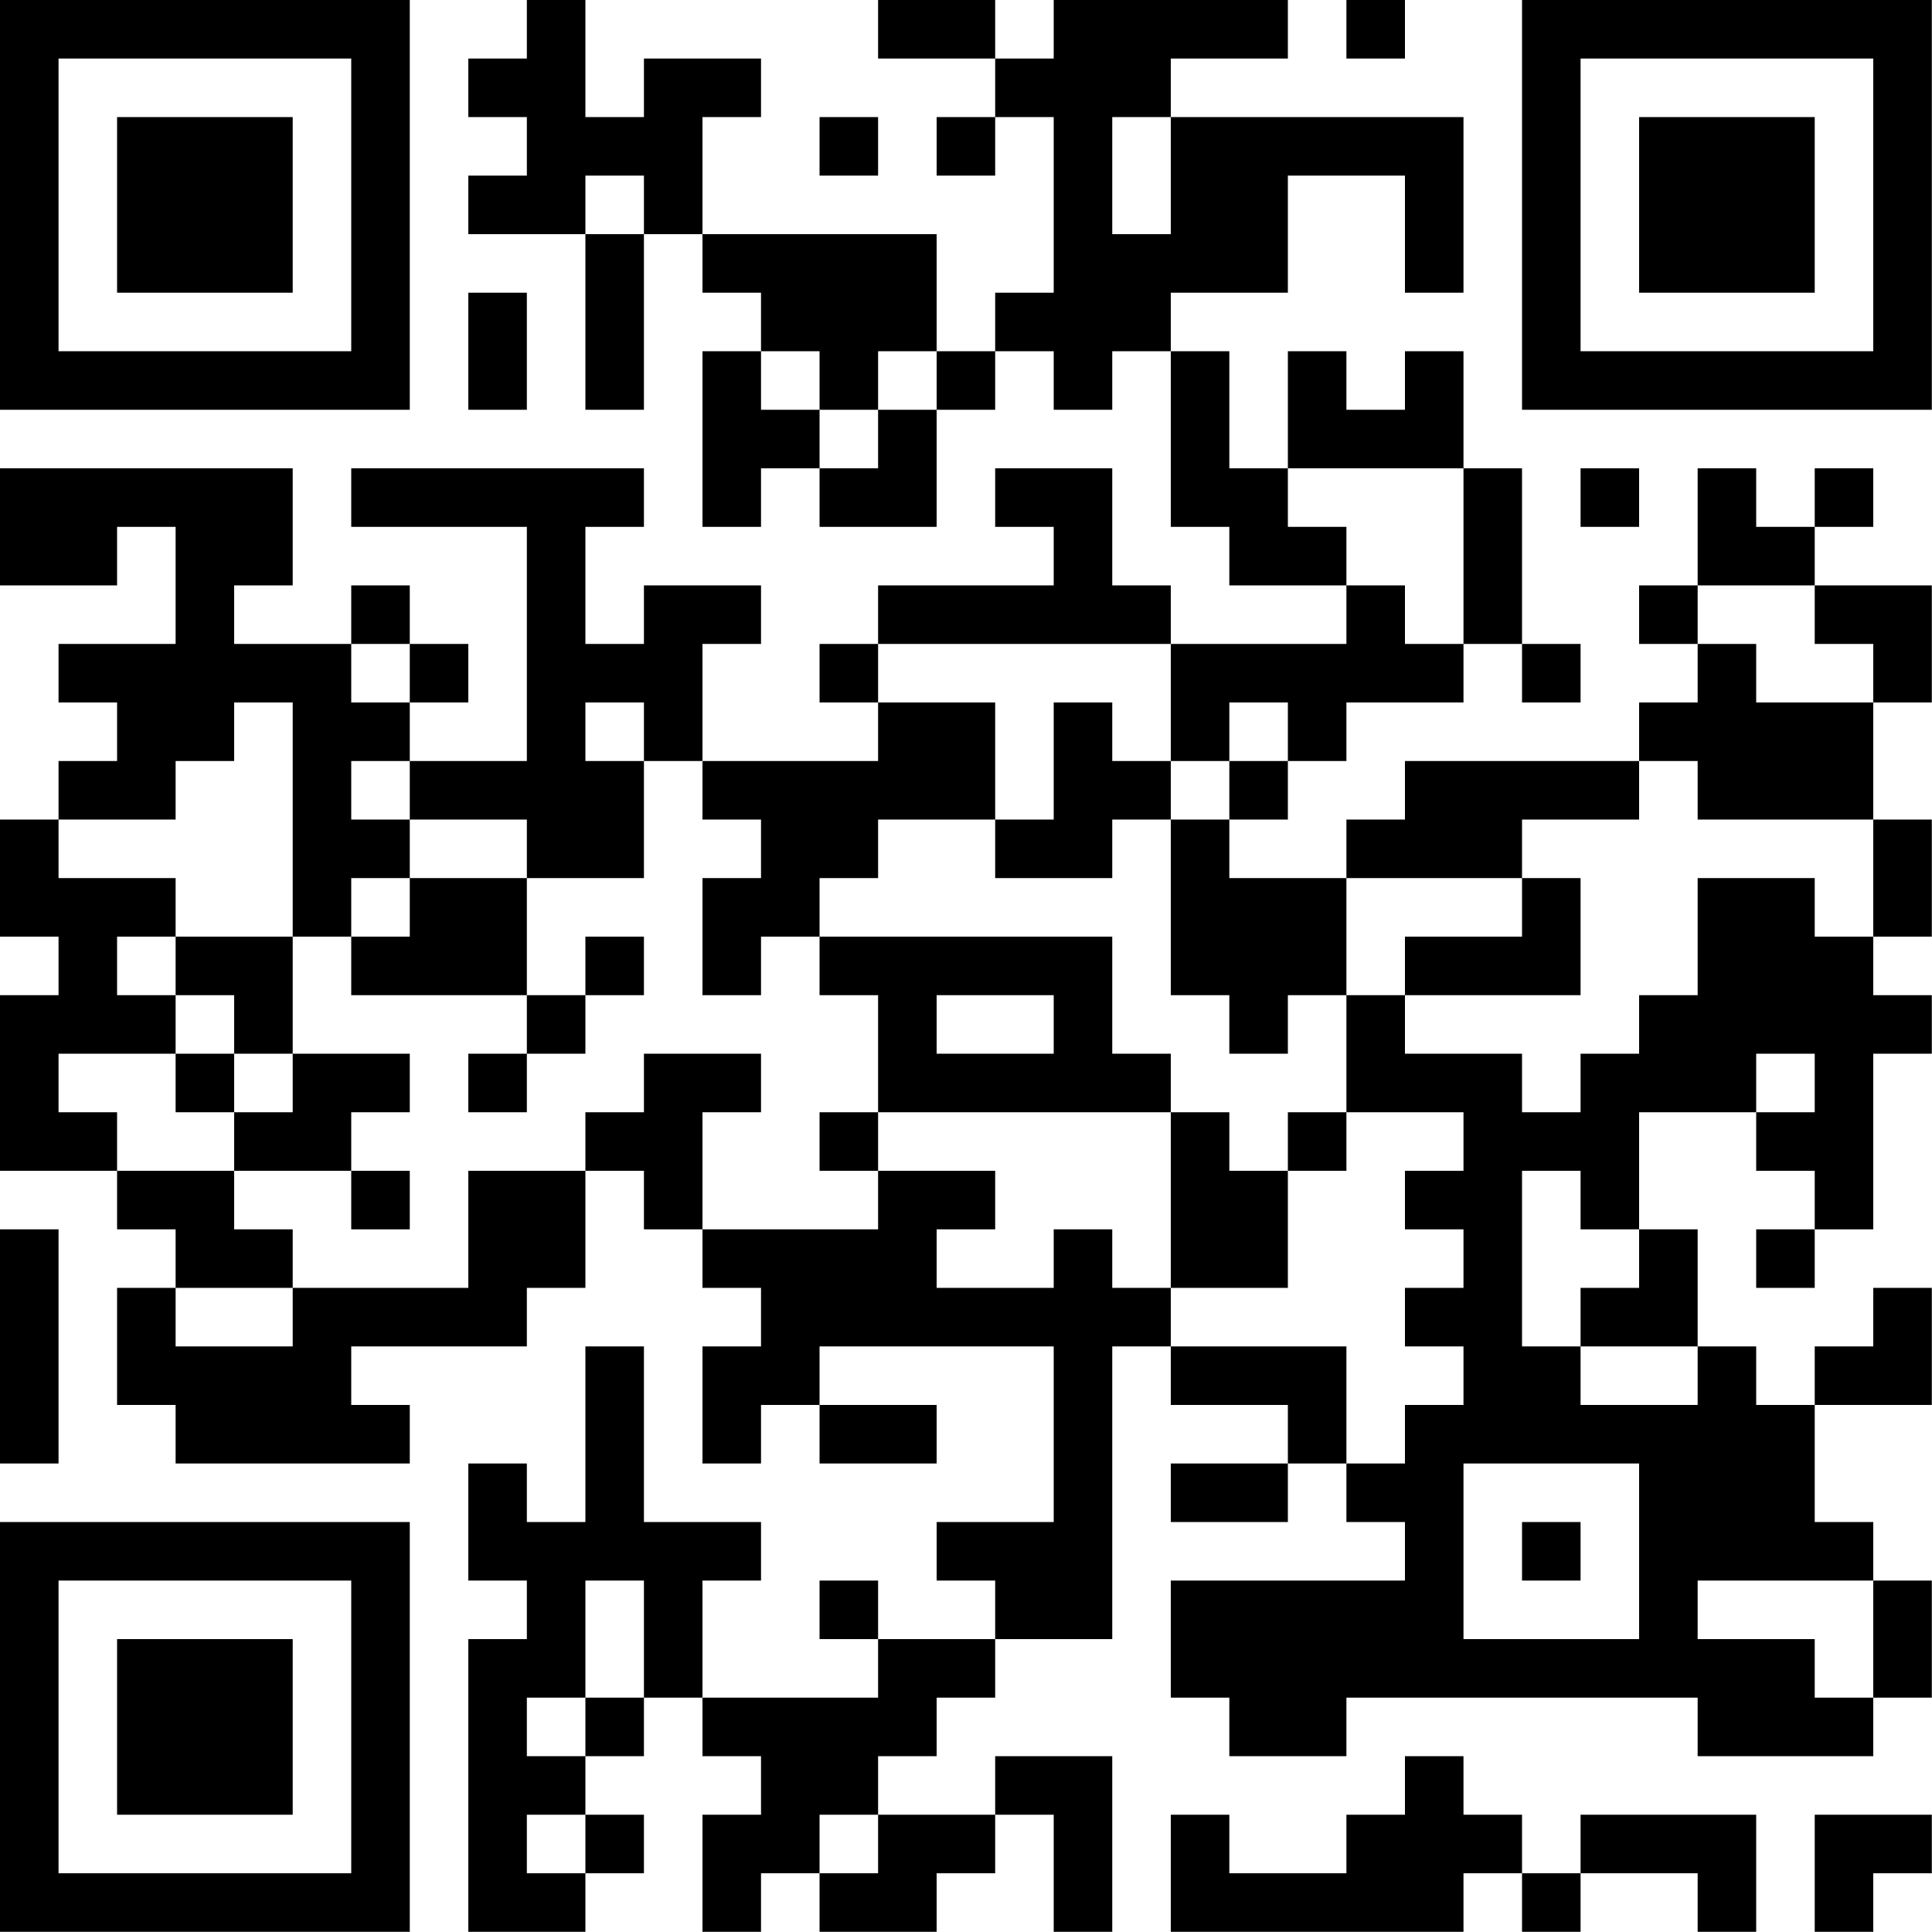 <?xml version="1.0" encoding="UTF-8"?>
<svg xmlns="http://www.w3.org/2000/svg" version="1.1" width="100" height="100" viewBox="0 0 100 100"><rect x="0" y="0" width="100" height="100" fill="#ffffff"/><g transform="scale(3.03)"><g transform="translate(0,0)"><path fill-rule="evenodd" d="M9 0L9 1L8 1L8 2L9 2L9 3L8 3L8 4L10 4L10 7L11 7L11 4L12 4L12 5L13 5L13 6L12 6L12 9L13 9L13 8L14 8L14 9L16 9L16 7L17 7L17 6L18 6L18 7L19 7L19 6L20 6L20 9L21 9L21 10L23 10L23 11L20 11L20 10L19 10L19 8L17 8L17 9L18 9L18 10L15 10L15 11L14 11L14 12L15 12L15 13L12 13L12 11L13 11L13 10L11 10L11 11L10 11L10 9L11 9L11 8L6 8L6 9L9 9L9 13L7 13L7 12L8 12L8 11L7 11L7 10L6 10L6 11L4 11L4 10L5 10L5 8L0 8L0 10L2 10L2 9L3 9L3 11L1 11L1 12L2 12L2 13L1 13L1 14L0 14L0 16L1 16L1 17L0 17L0 20L2 20L2 21L3 21L3 22L2 22L2 24L3 24L3 25L7 25L7 24L6 24L6 23L9 23L9 22L10 22L10 20L11 20L11 21L12 21L12 22L13 22L13 23L12 23L12 25L13 25L13 24L14 24L14 25L16 25L16 24L14 24L14 23L18 23L18 26L16 26L16 27L17 27L17 28L15 28L15 27L14 27L14 28L15 28L15 29L12 29L12 27L13 27L13 26L11 26L11 23L10 23L10 26L9 26L9 25L8 25L8 27L9 27L9 28L8 28L8 33L10 33L10 32L11 32L11 31L10 31L10 30L11 30L11 29L12 29L12 30L13 30L13 31L12 31L12 33L13 33L13 32L14 32L14 33L16 33L16 32L17 32L17 31L18 31L18 33L19 33L19 30L17 30L17 31L15 31L15 30L16 30L16 29L17 29L17 28L19 28L19 23L20 23L20 24L22 24L22 25L20 25L20 26L22 26L22 25L23 25L23 26L24 26L24 27L20 27L20 29L21 29L21 30L23 30L23 29L29 29L29 30L32 30L32 29L33 29L33 27L32 27L32 26L31 26L31 24L33 24L33 22L32 22L32 23L31 23L31 24L30 24L30 23L29 23L29 21L28 21L28 19L30 19L30 20L31 20L31 21L30 21L30 22L31 22L31 21L32 21L32 18L33 18L33 17L32 17L32 16L33 16L33 14L32 14L32 12L33 12L33 10L31 10L31 9L32 9L32 8L31 8L31 9L30 9L30 8L29 8L29 10L28 10L28 11L29 11L29 12L28 12L28 13L24 13L24 14L23 14L23 15L21 15L21 14L22 14L22 13L23 13L23 12L25 12L25 11L26 11L26 12L27 12L27 11L26 11L26 8L25 8L25 6L24 6L24 7L23 7L23 6L22 6L22 8L21 8L21 6L20 6L20 5L22 5L22 3L24 3L24 5L25 5L25 2L20 2L20 1L22 1L22 0L18 0L18 1L17 1L17 0L15 0L15 1L17 1L17 2L16 2L16 3L17 3L17 2L18 2L18 5L17 5L17 6L16 6L16 4L12 4L12 2L13 2L13 1L11 1L11 2L10 2L10 0ZM23 0L23 1L24 1L24 0ZM14 2L14 3L15 3L15 2ZM19 2L19 4L20 4L20 2ZM10 3L10 4L11 4L11 3ZM8 5L8 7L9 7L9 5ZM13 6L13 7L14 7L14 8L15 8L15 7L16 7L16 6L15 6L15 7L14 7L14 6ZM22 8L22 9L23 9L23 10L24 10L24 11L25 11L25 8ZM27 8L27 9L28 9L28 8ZM29 10L29 11L30 11L30 12L32 12L32 11L31 11L31 10ZM6 11L6 12L7 12L7 11ZM15 11L15 12L17 12L17 14L15 14L15 15L14 15L14 16L13 16L13 17L12 17L12 15L13 15L13 14L12 14L12 13L11 13L11 12L10 12L10 13L11 13L11 15L9 15L9 14L7 14L7 13L6 13L6 14L7 14L7 15L6 15L6 16L5 16L5 12L4 12L4 13L3 13L3 14L1 14L1 15L3 15L3 16L2 16L2 17L3 17L3 18L1 18L1 19L2 19L2 20L4 20L4 21L5 21L5 22L3 22L3 23L5 23L5 22L8 22L8 20L10 20L10 19L11 19L11 18L13 18L13 19L12 19L12 21L15 21L15 20L17 20L17 21L16 21L16 22L18 22L18 21L19 21L19 22L20 22L20 23L23 23L23 25L24 25L24 24L25 24L25 23L24 23L24 22L25 22L25 21L24 21L24 20L25 20L25 19L23 19L23 17L24 17L24 18L26 18L26 19L27 19L27 18L28 18L28 17L29 17L29 15L31 15L31 16L32 16L32 14L29 14L29 13L28 13L28 14L26 14L26 15L23 15L23 17L22 17L22 18L21 18L21 17L20 17L20 14L21 14L21 13L22 13L22 12L21 12L21 13L20 13L20 11ZM18 12L18 14L17 14L17 15L19 15L19 14L20 14L20 13L19 13L19 12ZM7 15L7 16L6 16L6 17L9 17L9 18L8 18L8 19L9 19L9 18L10 18L10 17L11 17L11 16L10 16L10 17L9 17L9 15ZM26 15L26 16L24 16L24 17L27 17L27 15ZM3 16L3 17L4 17L4 18L3 18L3 19L4 19L4 20L6 20L6 21L7 21L7 20L6 20L6 19L7 19L7 18L5 18L5 16ZM14 16L14 17L15 17L15 19L14 19L14 20L15 20L15 19L20 19L20 22L22 22L22 20L23 20L23 19L22 19L22 20L21 20L21 19L20 19L20 18L19 18L19 16ZM16 17L16 18L18 18L18 17ZM4 18L4 19L5 19L5 18ZM30 18L30 19L31 19L31 18ZM26 20L26 23L27 23L27 24L29 24L29 23L27 23L27 22L28 22L28 21L27 21L27 20ZM0 21L0 25L1 25L1 21ZM25 25L25 28L28 28L28 25ZM26 26L26 27L27 27L27 26ZM10 27L10 29L9 29L9 30L10 30L10 29L11 29L11 27ZM29 27L29 28L31 28L31 29L32 29L32 27ZM24 30L24 31L23 31L23 32L21 32L21 31L20 31L20 33L25 33L25 32L26 32L26 33L27 33L27 32L29 32L29 33L30 33L30 31L27 31L27 32L26 32L26 31L25 31L25 30ZM9 31L9 32L10 32L10 31ZM14 31L14 32L15 32L15 31ZM31 31L31 33L32 33L32 32L33 32L33 31ZM0 0L0 7L7 7L7 0ZM1 1L1 6L6 6L6 1ZM2 2L2 5L5 5L5 2ZM26 0L26 7L33 7L33 0ZM27 1L27 6L32 6L32 1ZM28 2L28 5L31 5L31 2ZM0 26L0 33L7 33L7 26ZM1 27L1 32L6 32L6 27ZM2 28L2 31L5 31L5 28Z" fill="#000000"/></g></g></svg>
